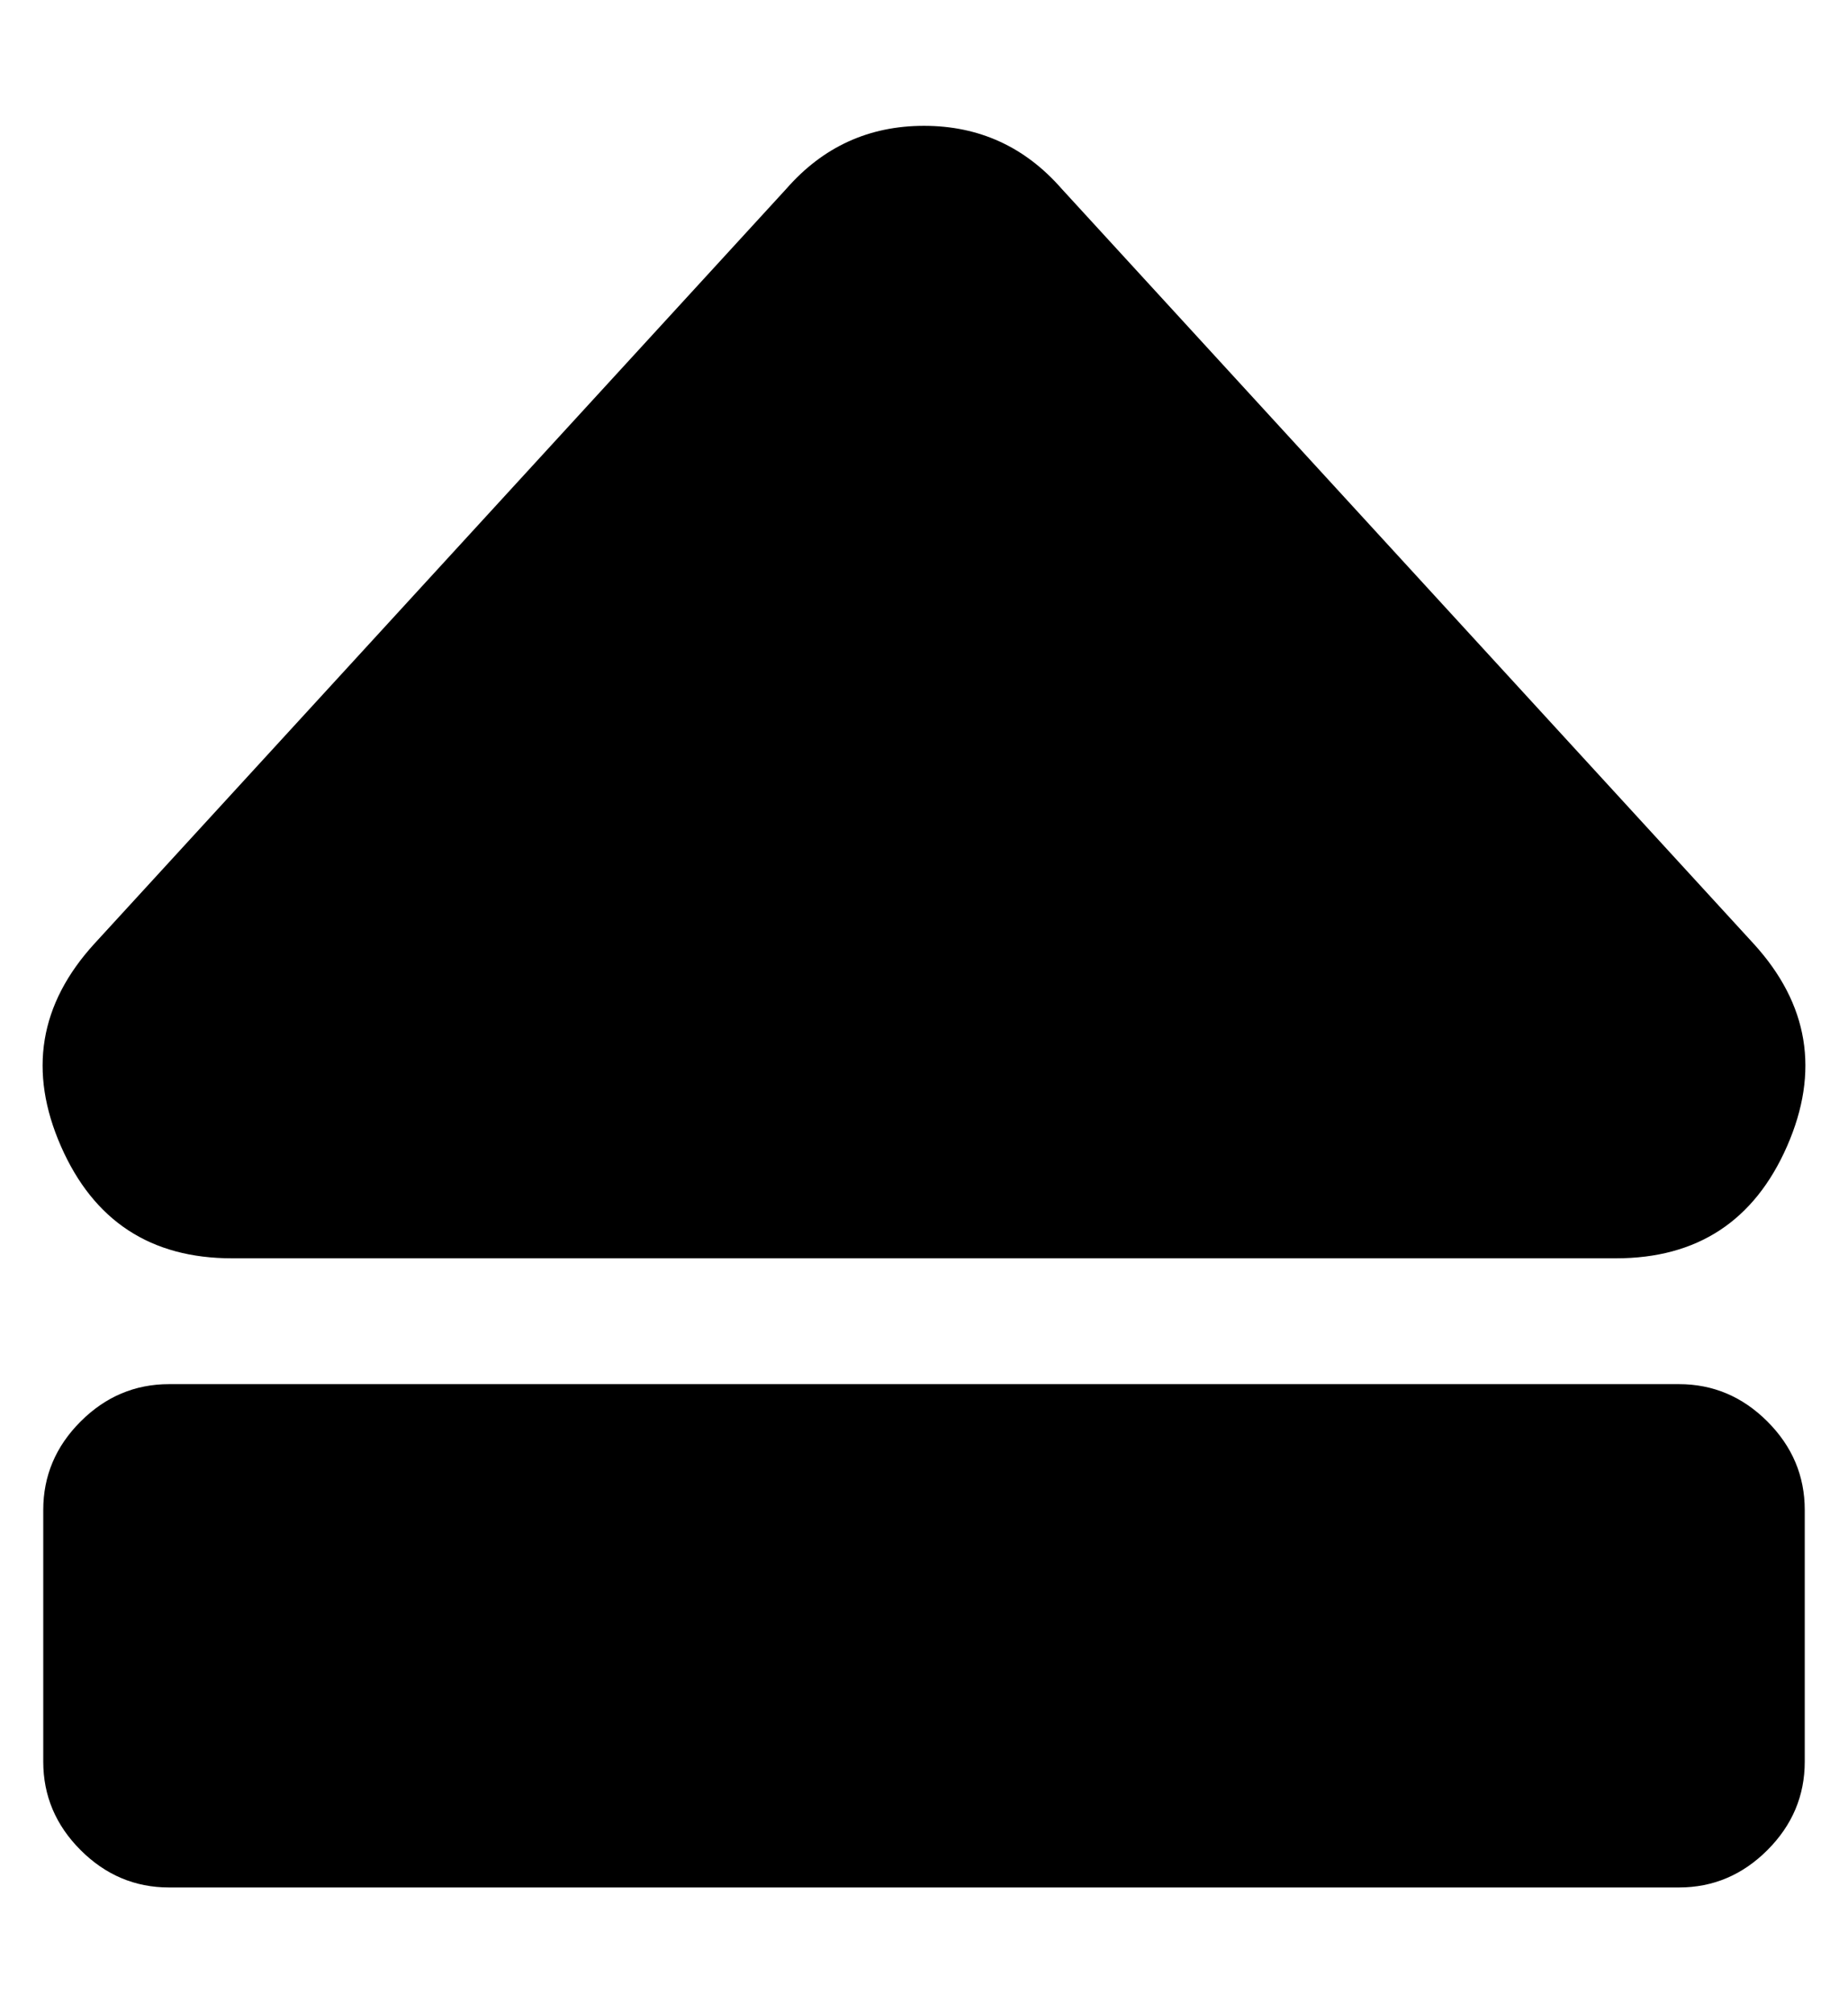 <?xml version="1.0" standalone="no"?>
<!DOCTYPE svg PUBLIC "-//W3C//DTD SVG 1.1//EN" "http://www.w3.org/Graphics/SVG/1.1/DTD/svg11.dtd" >
<svg xmlns="http://www.w3.org/2000/svg" xmlns:xlink="http://www.w3.org/1999/xlink" version="1.1" viewBox="-11 0 470 512">
   <path fill="currentColor"
d="M448 384v64q0 13 -9.5 22.5t-22.5 9.5h-384q-13 0 -22.5 -9.5t-9.5 -22.5v-64q0 -13 9.5 -22.5t22.5 -9.5h384q13 0 22.5 9.5t9.5 22.5zM48 320q-31 0 -43.5 -28.5t8.5 -51.5l176 -192q14 -16 35 -16t35 16l176 192q21 23 8.5 51.5t-43.5 28.5h-352z" />
</svg>
